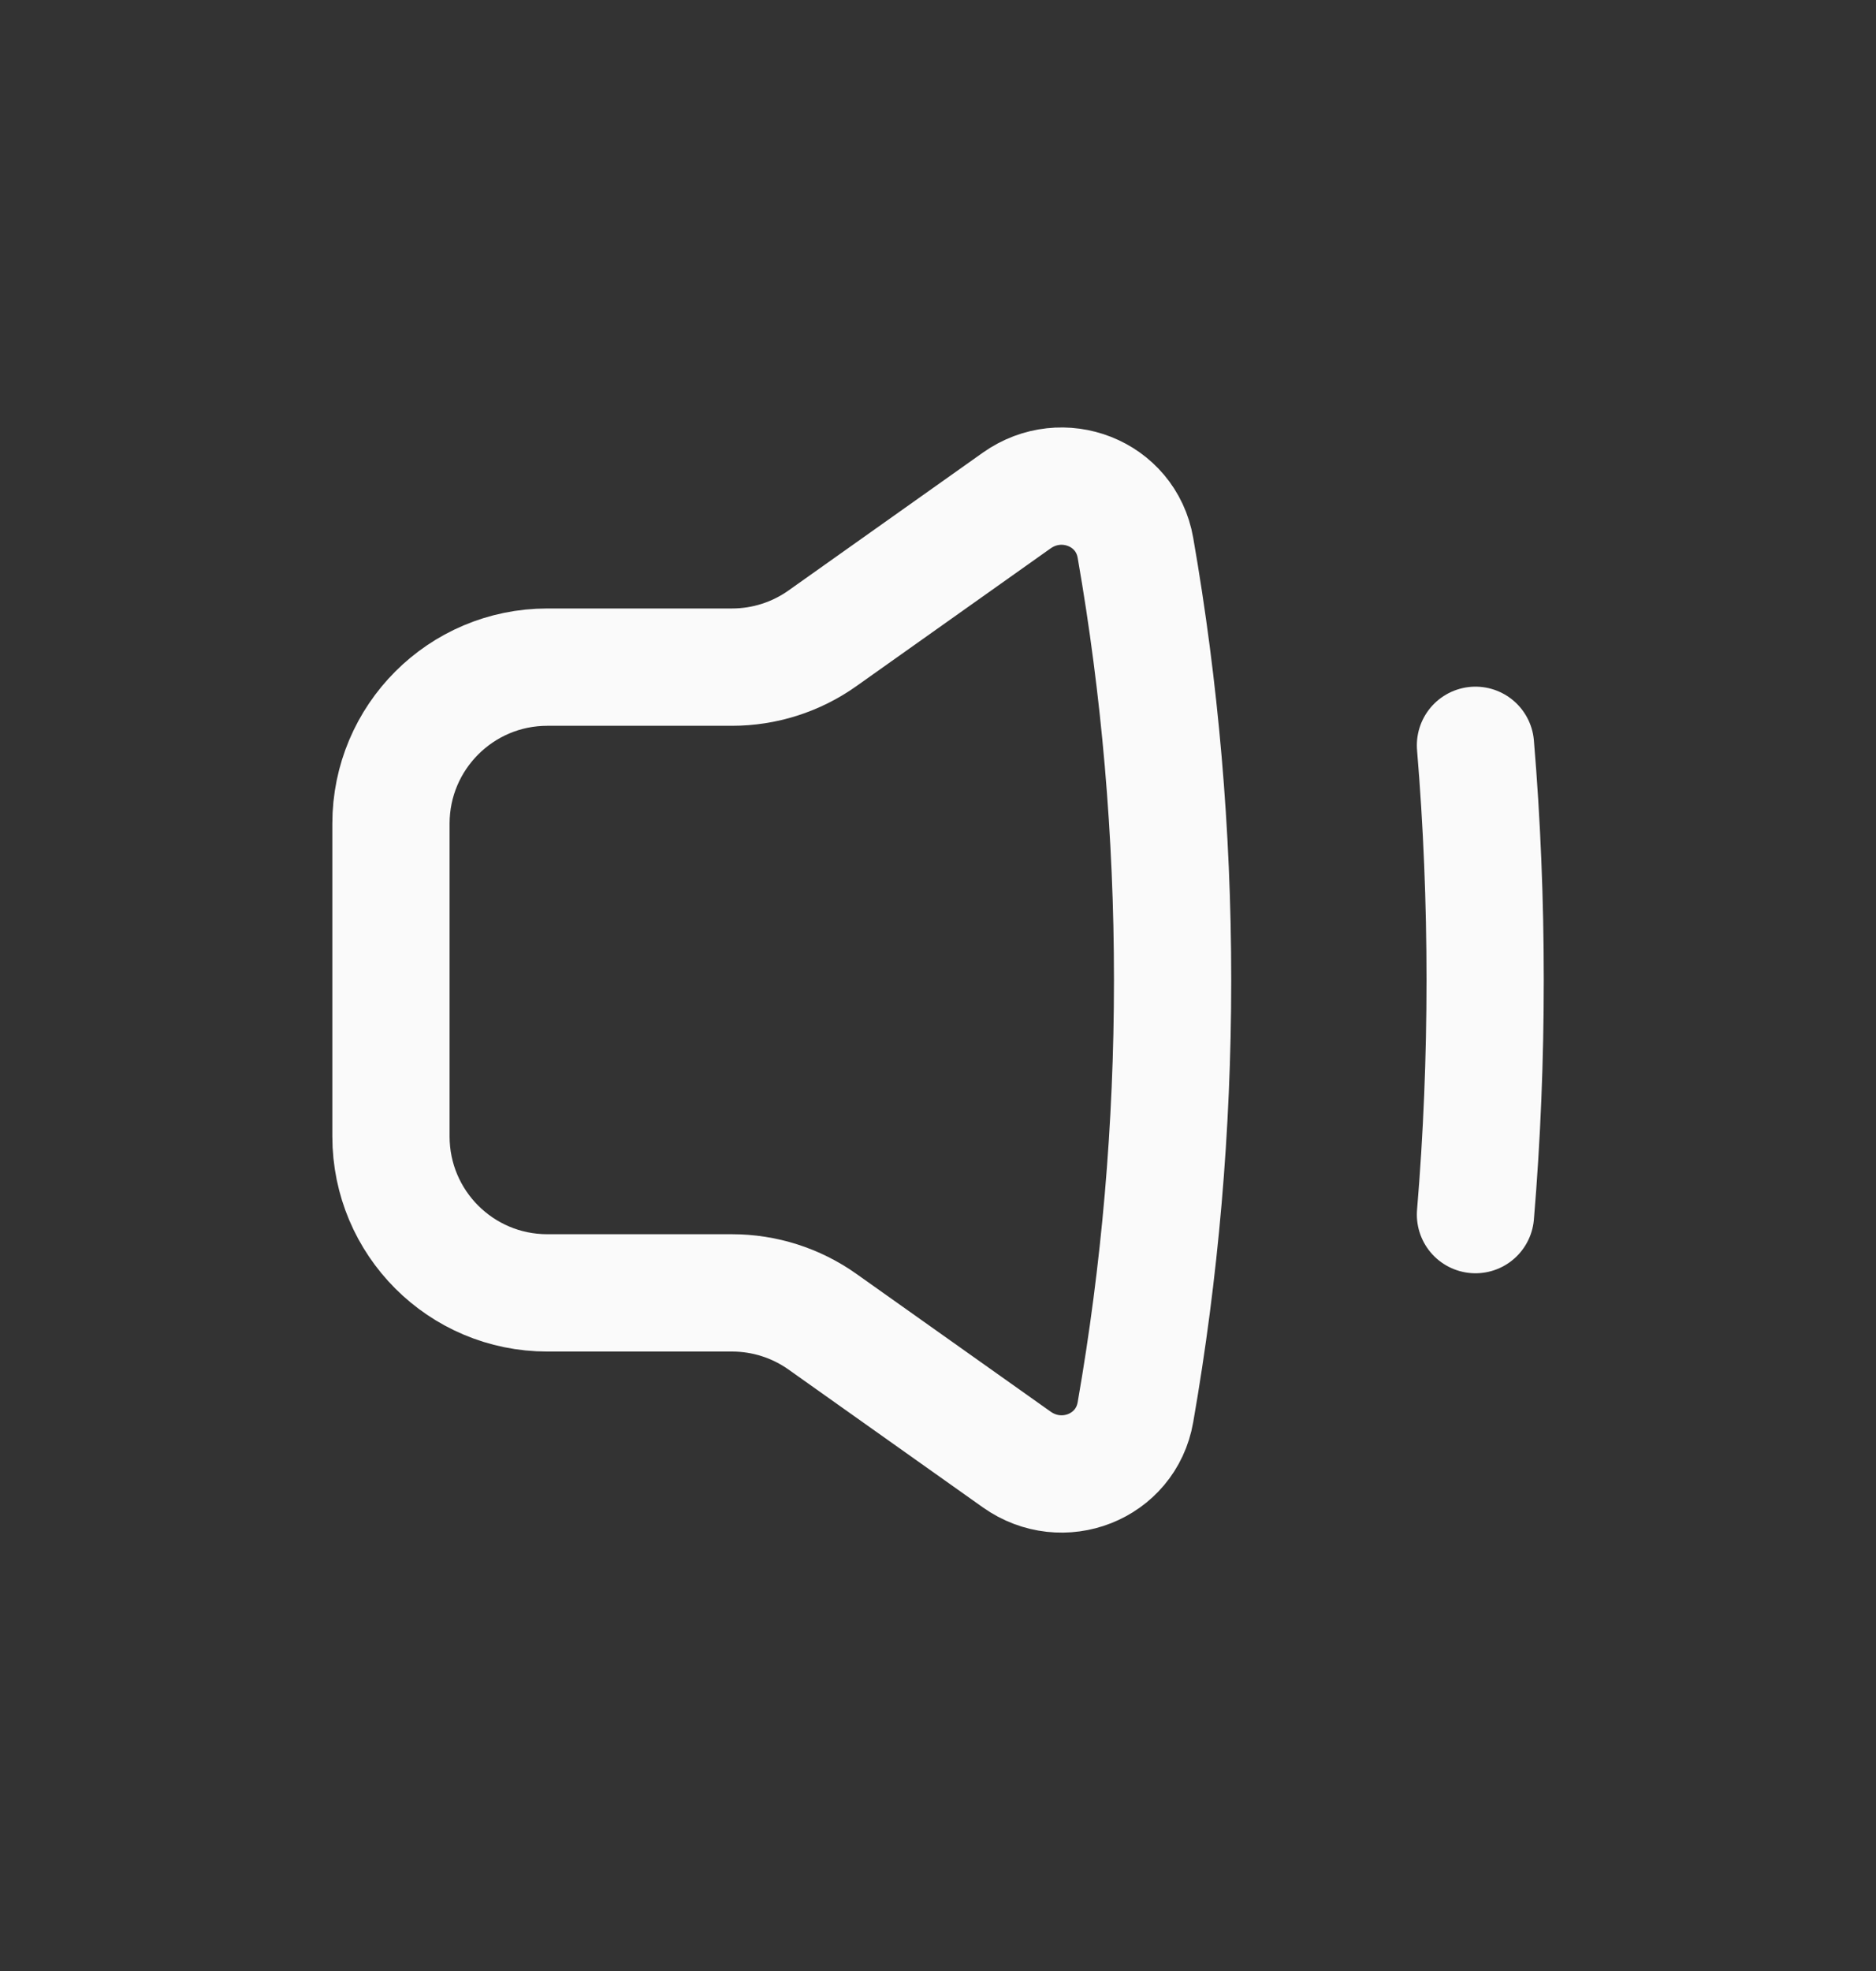<svg width="20" height="21" viewBox="0 0 20 21" fill="none" xmlns="http://www.w3.org/2000/svg">
<rect x="0" y="0" width="20" height="21" fill="#333333" stroke="none"/>
<g id="Icon Frame">
<g id="Group 1116599478">
<path id="Ellipse 51" d="M12.501 10.442C12.501 8.872 12.366 7.333 12.105 5.837C12.003 5.251 11.325 4.989 10.839 5.333L8.768 6.801C8.486 7.001 8.149 7.108 7.804 7.108H5.835C4.914 7.108 4.168 7.855 4.168 8.775V12.108C4.168 13.029 4.914 13.775 5.835 13.775H7.804C8.149 13.775 8.486 13.882 8.768 14.082L10.839 15.55C11.325 15.895 12.003 15.633 12.105 15.046C12.366 13.55 12.501 12.012 12.501 10.442Z" stroke="#FAFAFA" stroke-width="1.25" stroke-linejoin="round"/>
<path id="Ellipse 52" d="M15.73 7.941C15.799 8.766 15.833 9.6 15.833 10.441C15.833 11.283 15.799 12.117 15.73 12.941" stroke="#FAFAFA" stroke-width="1.25" stroke-linecap="round"/>
</g>
</g>
</svg>
